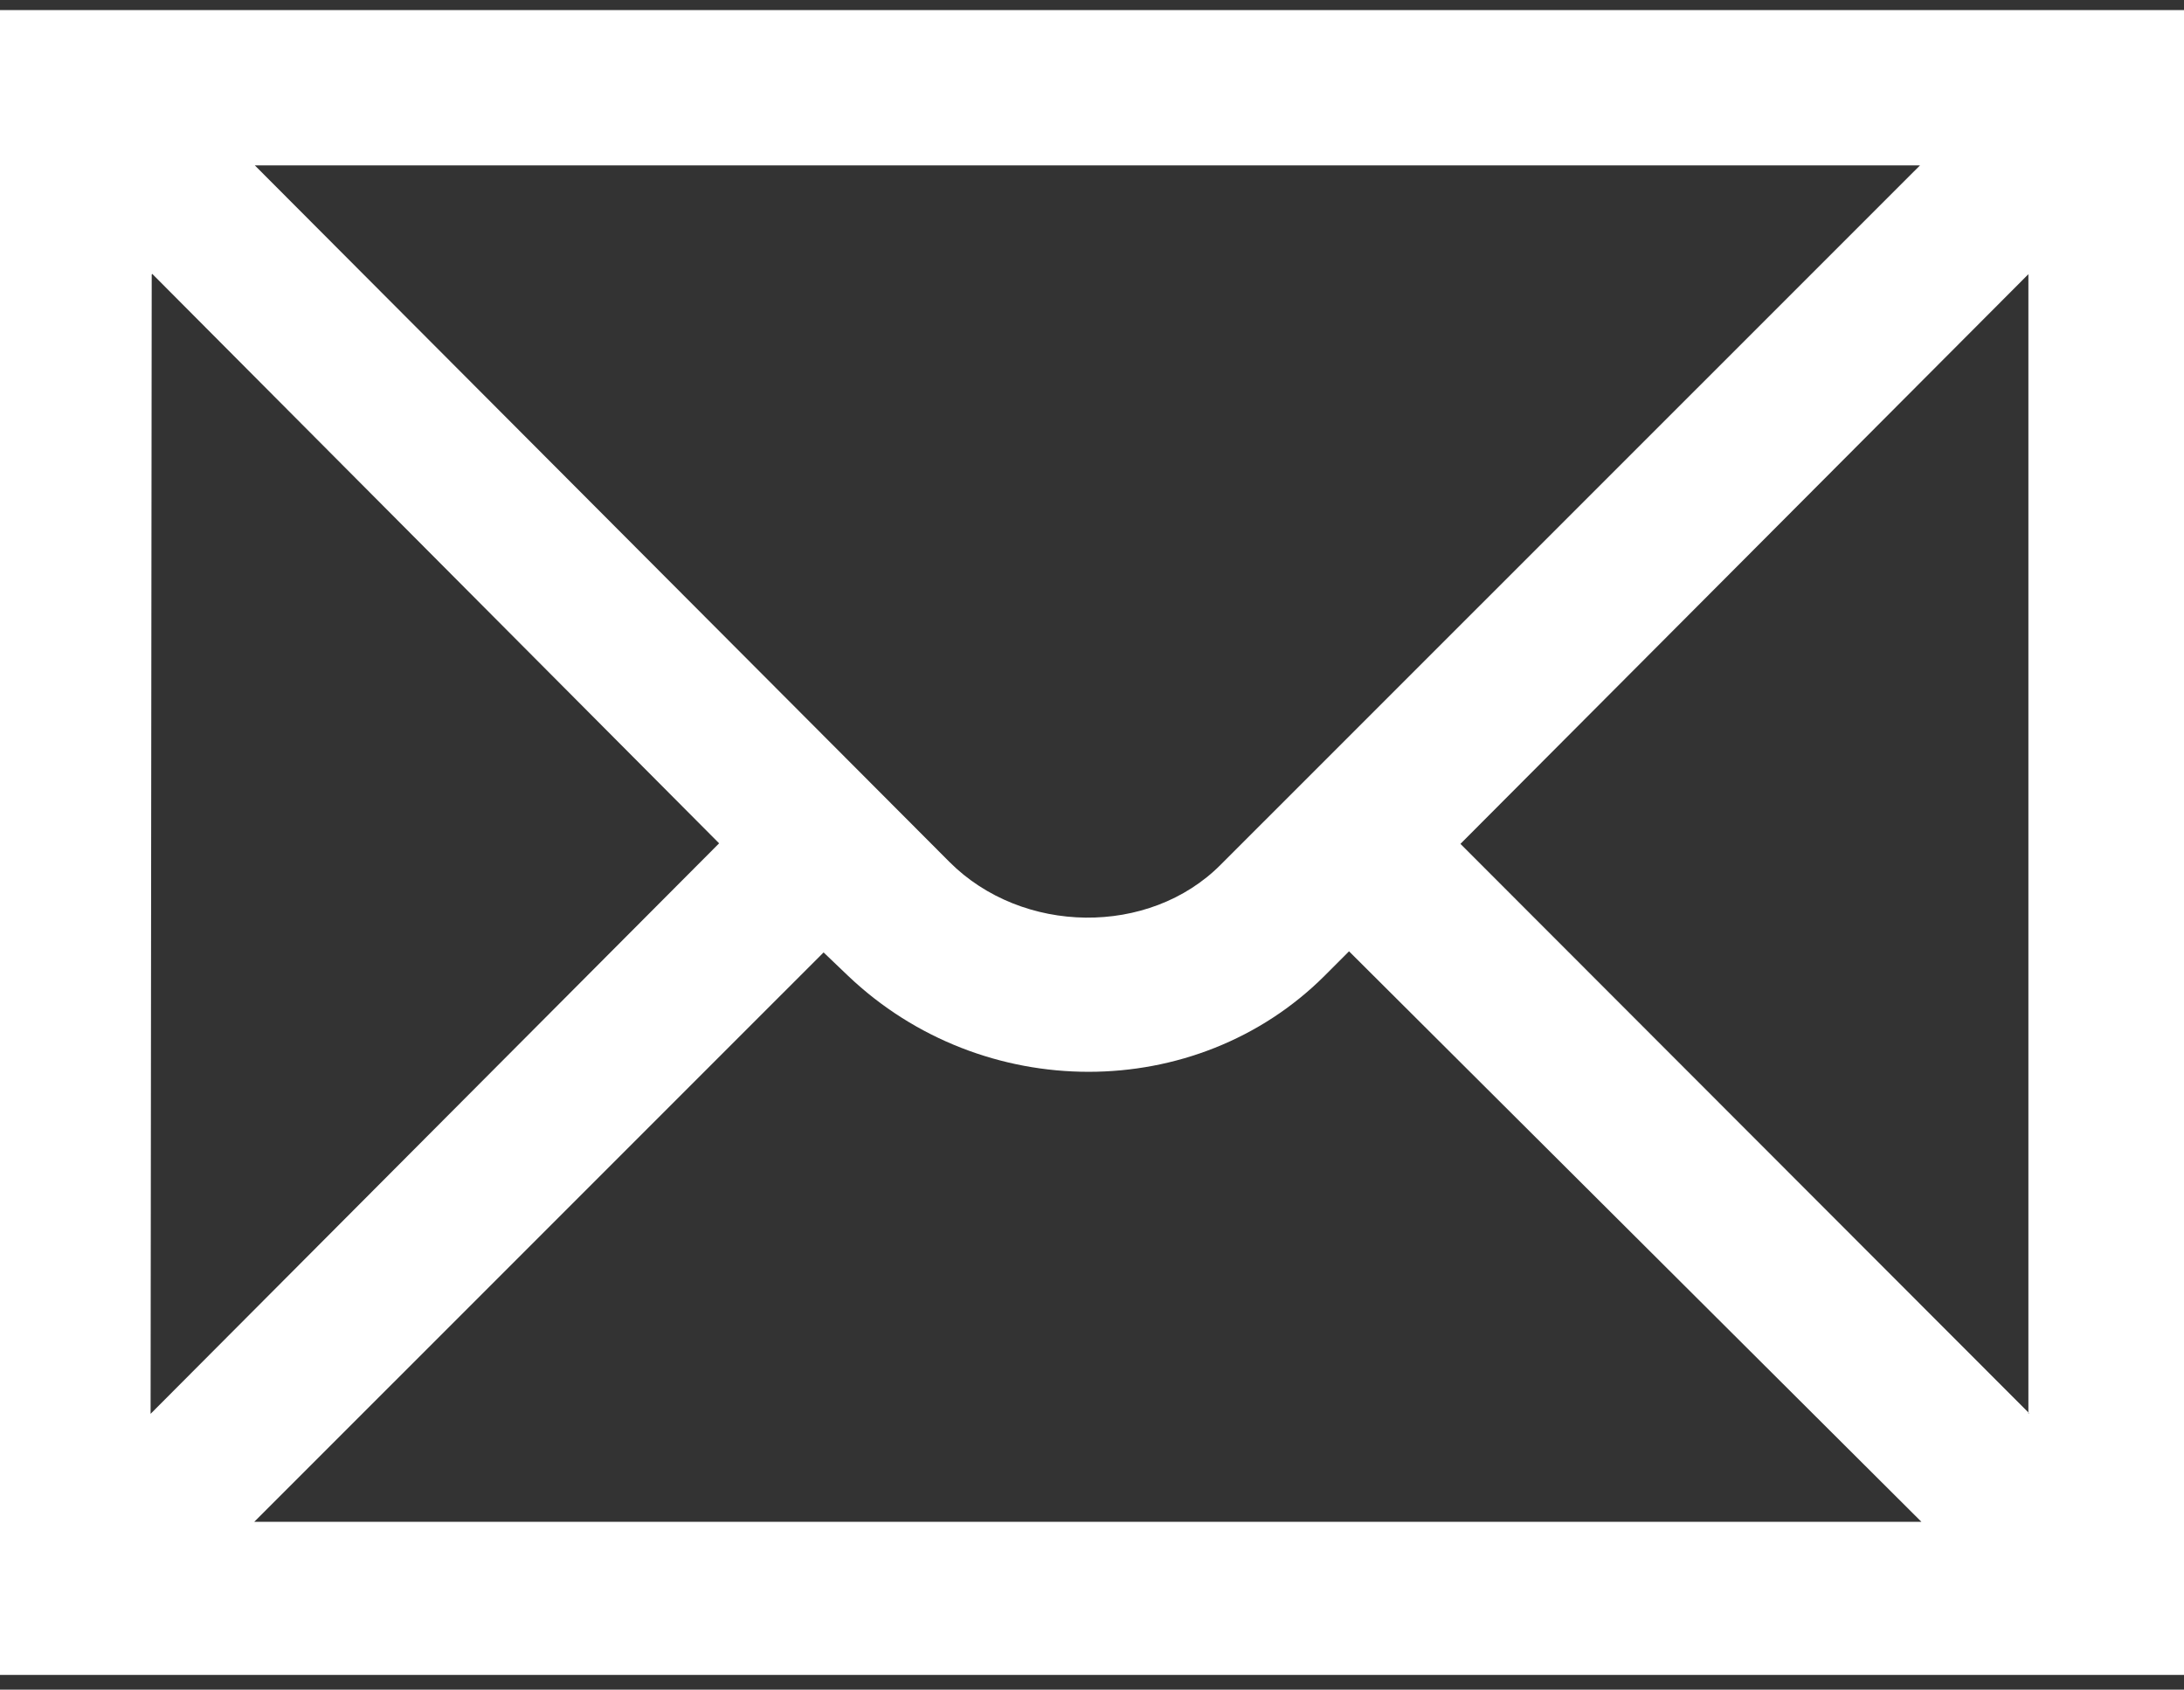 <?xml version="1.0" encoding="UTF-8"?>
<!-- Generated by Pixelmator Pro 3.7 -->
<svg width="128" height="99" viewBox="0 0 128 99" xmlns="http://www.w3.org/2000/svg">
    <rect x="0" y="0" width="128" height="99" fill="#333333" stroke="none"/>
    <path id="Path" fill="#ffffff" fill-rule="evenodd" stroke="none" d="M -0.163 98.136 L 128.261 98.136 L 128.261 0.59 L -0.163 0.59 L -0.163 98.136 Z M 112.529 9.689 L 71.54 50.667 C 67.355 54.875 59.912 54.777 55.646 50.504 L 14.933 9.689 L 112.48 9.689 Z M 8.924 16.048 L 42.146 49.412 L 8.826 82.84 L 8.892 16.081 Z M 14.917 89.151 L 48.269 55.804 L 49.702 57.174 C 57.584 64.675 70.107 64.675 77.631 57.174 L 79.064 55.739 L 112.611 89.167 L 14.901 89.167 Z M 118.913 82.792 L 85.594 49.444 L 118.88 16.065 L 118.88 82.84 Z"/>
</svg>
